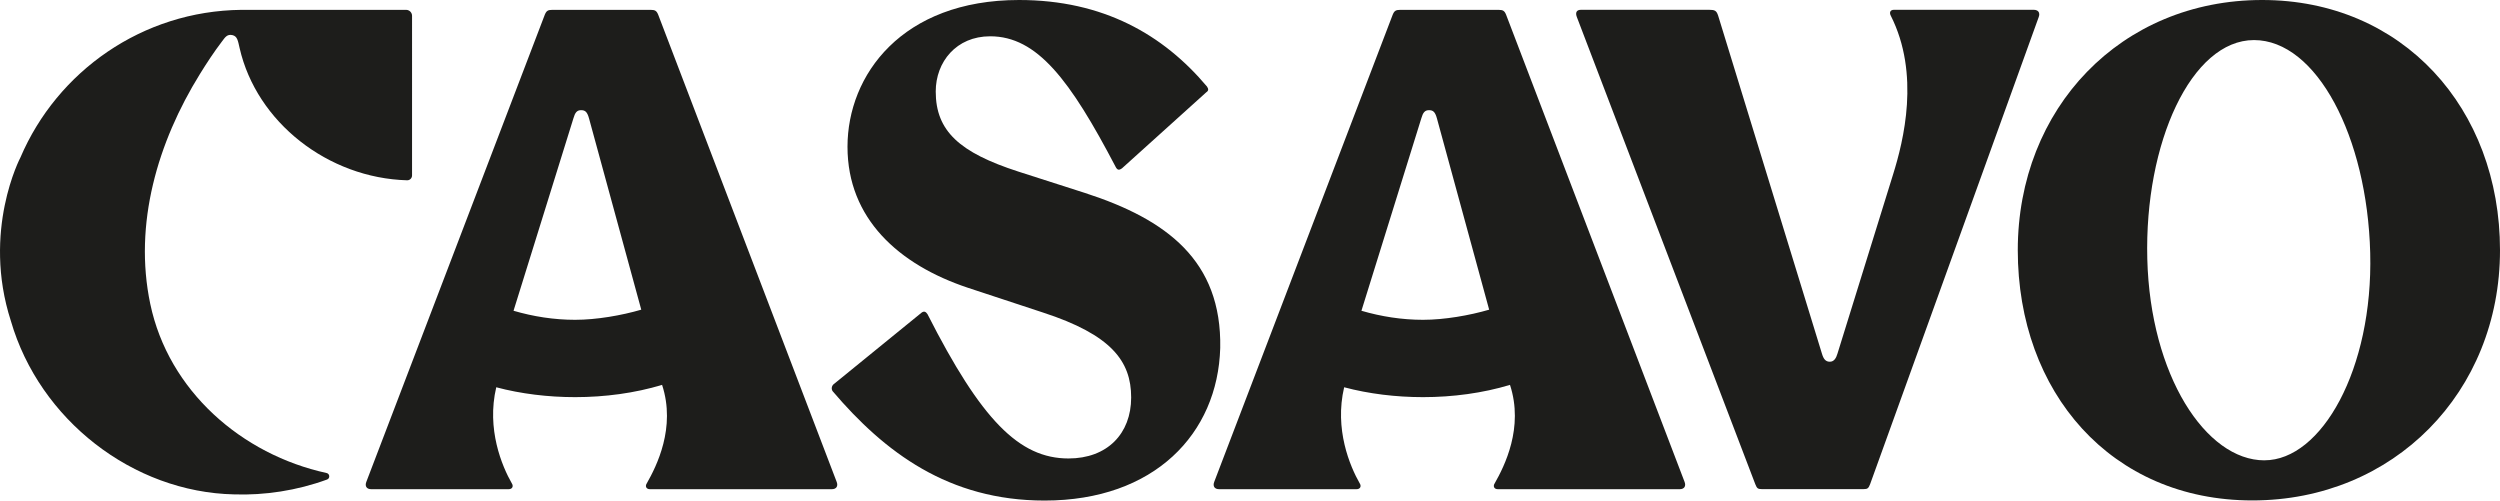 <svg id="A" xmlns="http://www.w3.org/2000/svg" viewBox="0 0 992.54 198.72">
  <defs><style>.cls-1{fill:#1d1d1b;}</style></defs>
  <path class="cls-1" d="M430.76,76.61l-26.52-8.51c-23.24-7.53-32.74-16.04-32.74-31.76,0-11.79,8.18-21.93,21.61-21.93,18.66,0,31.76,17.35,49.76,51.73,.65,1.31,1.31,1.64,2.62,.65l33.39-30.12c.98-.65,.98-1.31,.33-2.29C461.86,13.75,437.96,0,404.57,0c-46.49,0-68.1,29.79-68.1,58.27s20.3,46.82,47.8,55.98l29.79,9.82c27.17,8.84,35.03,19.32,35.03,33.72s-9.49,24.23-24.88,24.23c-19.64,0-34.7-15.39-55.98-57.29-.66-.98-1.31-1.31-2.29-.65l-34.73,28.27c-.98,.65-1.31,1.96-.65,2.95,20.63,24.23,46.02,43.43,84.16,43.43,43.54,0,68.75-26.52,69.73-60.57,.65-34.7-21.28-51.07-53.69-61.55"/><path class="cls-1" d="M261.33,5.88c-.65-1.63-1.31-1.96-2.94-1.96h-39.17c-1.63,0-2.28,.33-2.94,1.96l-70.83,185.4c-.65,1.63,0,2.94,1.96,2.94h54.51c1.63,0,1.96-1.31,1.3-2.28-3.92-6.85-10.12-21.54-6.2-38.19,9.79,2.61,20.56,3.92,31.34,3.92,11.75,0,23.73-1.6,34.5-4.87,5.55,16.97-2.19,32.28-6.1,39.14-.65,.98-.33,2.28,1.3,2.28h72.14c1.96,0,2.61-1.31,1.96-2.94L261.33,5.88Zm-32.97,121.09c-8.49,0-16.65-1.31-24.48-3.59l23.77-76.38c.65-2.28,1.4-3.26,3.03-3.26s2.45,.65,3.17,3.26l20.74,75.95c-7.83,2.28-17.75,4.02-26.23,4.02"/><path class="cls-1" d="M597.96,5.88c-.65-1.63-1.31-1.96-2.94-1.96h-39.17c-1.63,0-2.28,.33-2.94,1.96l-70.83,185.4c-.65,1.63,0,2.94,1.96,2.94h54.51c1.63,0,1.96-1.31,1.3-2.28-3.92-6.85-10.12-21.54-6.2-38.19,9.79,2.61,20.56,3.92,31.34,3.92,11.75,0,23.73-1.6,34.5-4.87,5.55,16.97-2.19,32.28-6.1,39.14-.65,.98-.33,2.28,1.3,2.28h72.14c1.96,0,2.61-1.31,1.96-2.94L597.96,5.88Zm-32.97,121.09c-8.49,0-16.65-1.31-24.48-3.59l23.77-76.38c.65-2.28,1.4-3.26,3.03-3.26s2.45,.65,3.17,3.26l20.74,75.95c-7.83,2.28-17.75,4.02-26.23,4.02"/><path class="cls-1" d="M808.09,3.95c-.2-.04-.43-.06-.67-.06h-55.48c-1.63,0-1.84,1.23-1.3,2.28,11.78,23.24,5.07,49.82,.97,63l-22.09,71.18c-.53,1.85-1.4,3.26-3.03,3.26s-2.5-.96-3.17-3.26L682.12,6.18c-.65-1.96-1.31-2.29-3.59-2.29h-50.84c-1.96,0-2.28,1.31-1.63,2.94l70.82,185.4c.65,1.63,.98,1.96,2.61,1.96h40.36c1.63,0,1.96-.33,2.61-1.96L809.38,6.83c.16-.41,.24-.8,.24-1.15,0-.88-.51-1.54-1.53-1.73"/><path class="cls-1" d="M898.11,0C842.05,0,801.09,42.95,801.09,99.34s37.05,99.34,93.12,99.34,98.33-42.95,98.33-99.34S953.84,0,898.11,0Zm.89,182.76c-23.26,0-45.32-33.77-46.49-79.96-1.18-46.18,17.53-86.89,42.36-86.89s44.96,38.33,46.14,84.51c1.18,46.18-19.36,82.33-42,82.33"/><path class="cls-1" d="M4.32,127.43c11.39,39.21,48.4,68,88.64,68.85,12.09,.41,24.91-1.51,36.89-5.9,1.25-.46,1.12-2.29-.18-2.58-33.76-7.36-62.77-32.65-70.02-67.17-6.66-31.72,2.95-64.17,19.71-91.22,2.75-4.44,5.55-8.72,8.75-12.93,1.2-1.57,2.01-3.02,4.15-2.54,2,.45,2.2,2.25,2.87,5.14,6.74,29.48,35.1,51.62,66.51,52.5,1.07,.03,1.95-.85,1.95-1.92V6.28c0-1.31-1.06-2.37-2.37-2.37H95.88C56.47,4.32,22.72,28.34,8.12,62.5c0,0-15.38,29.11-3.8,64.93Z"/>
</svg>
